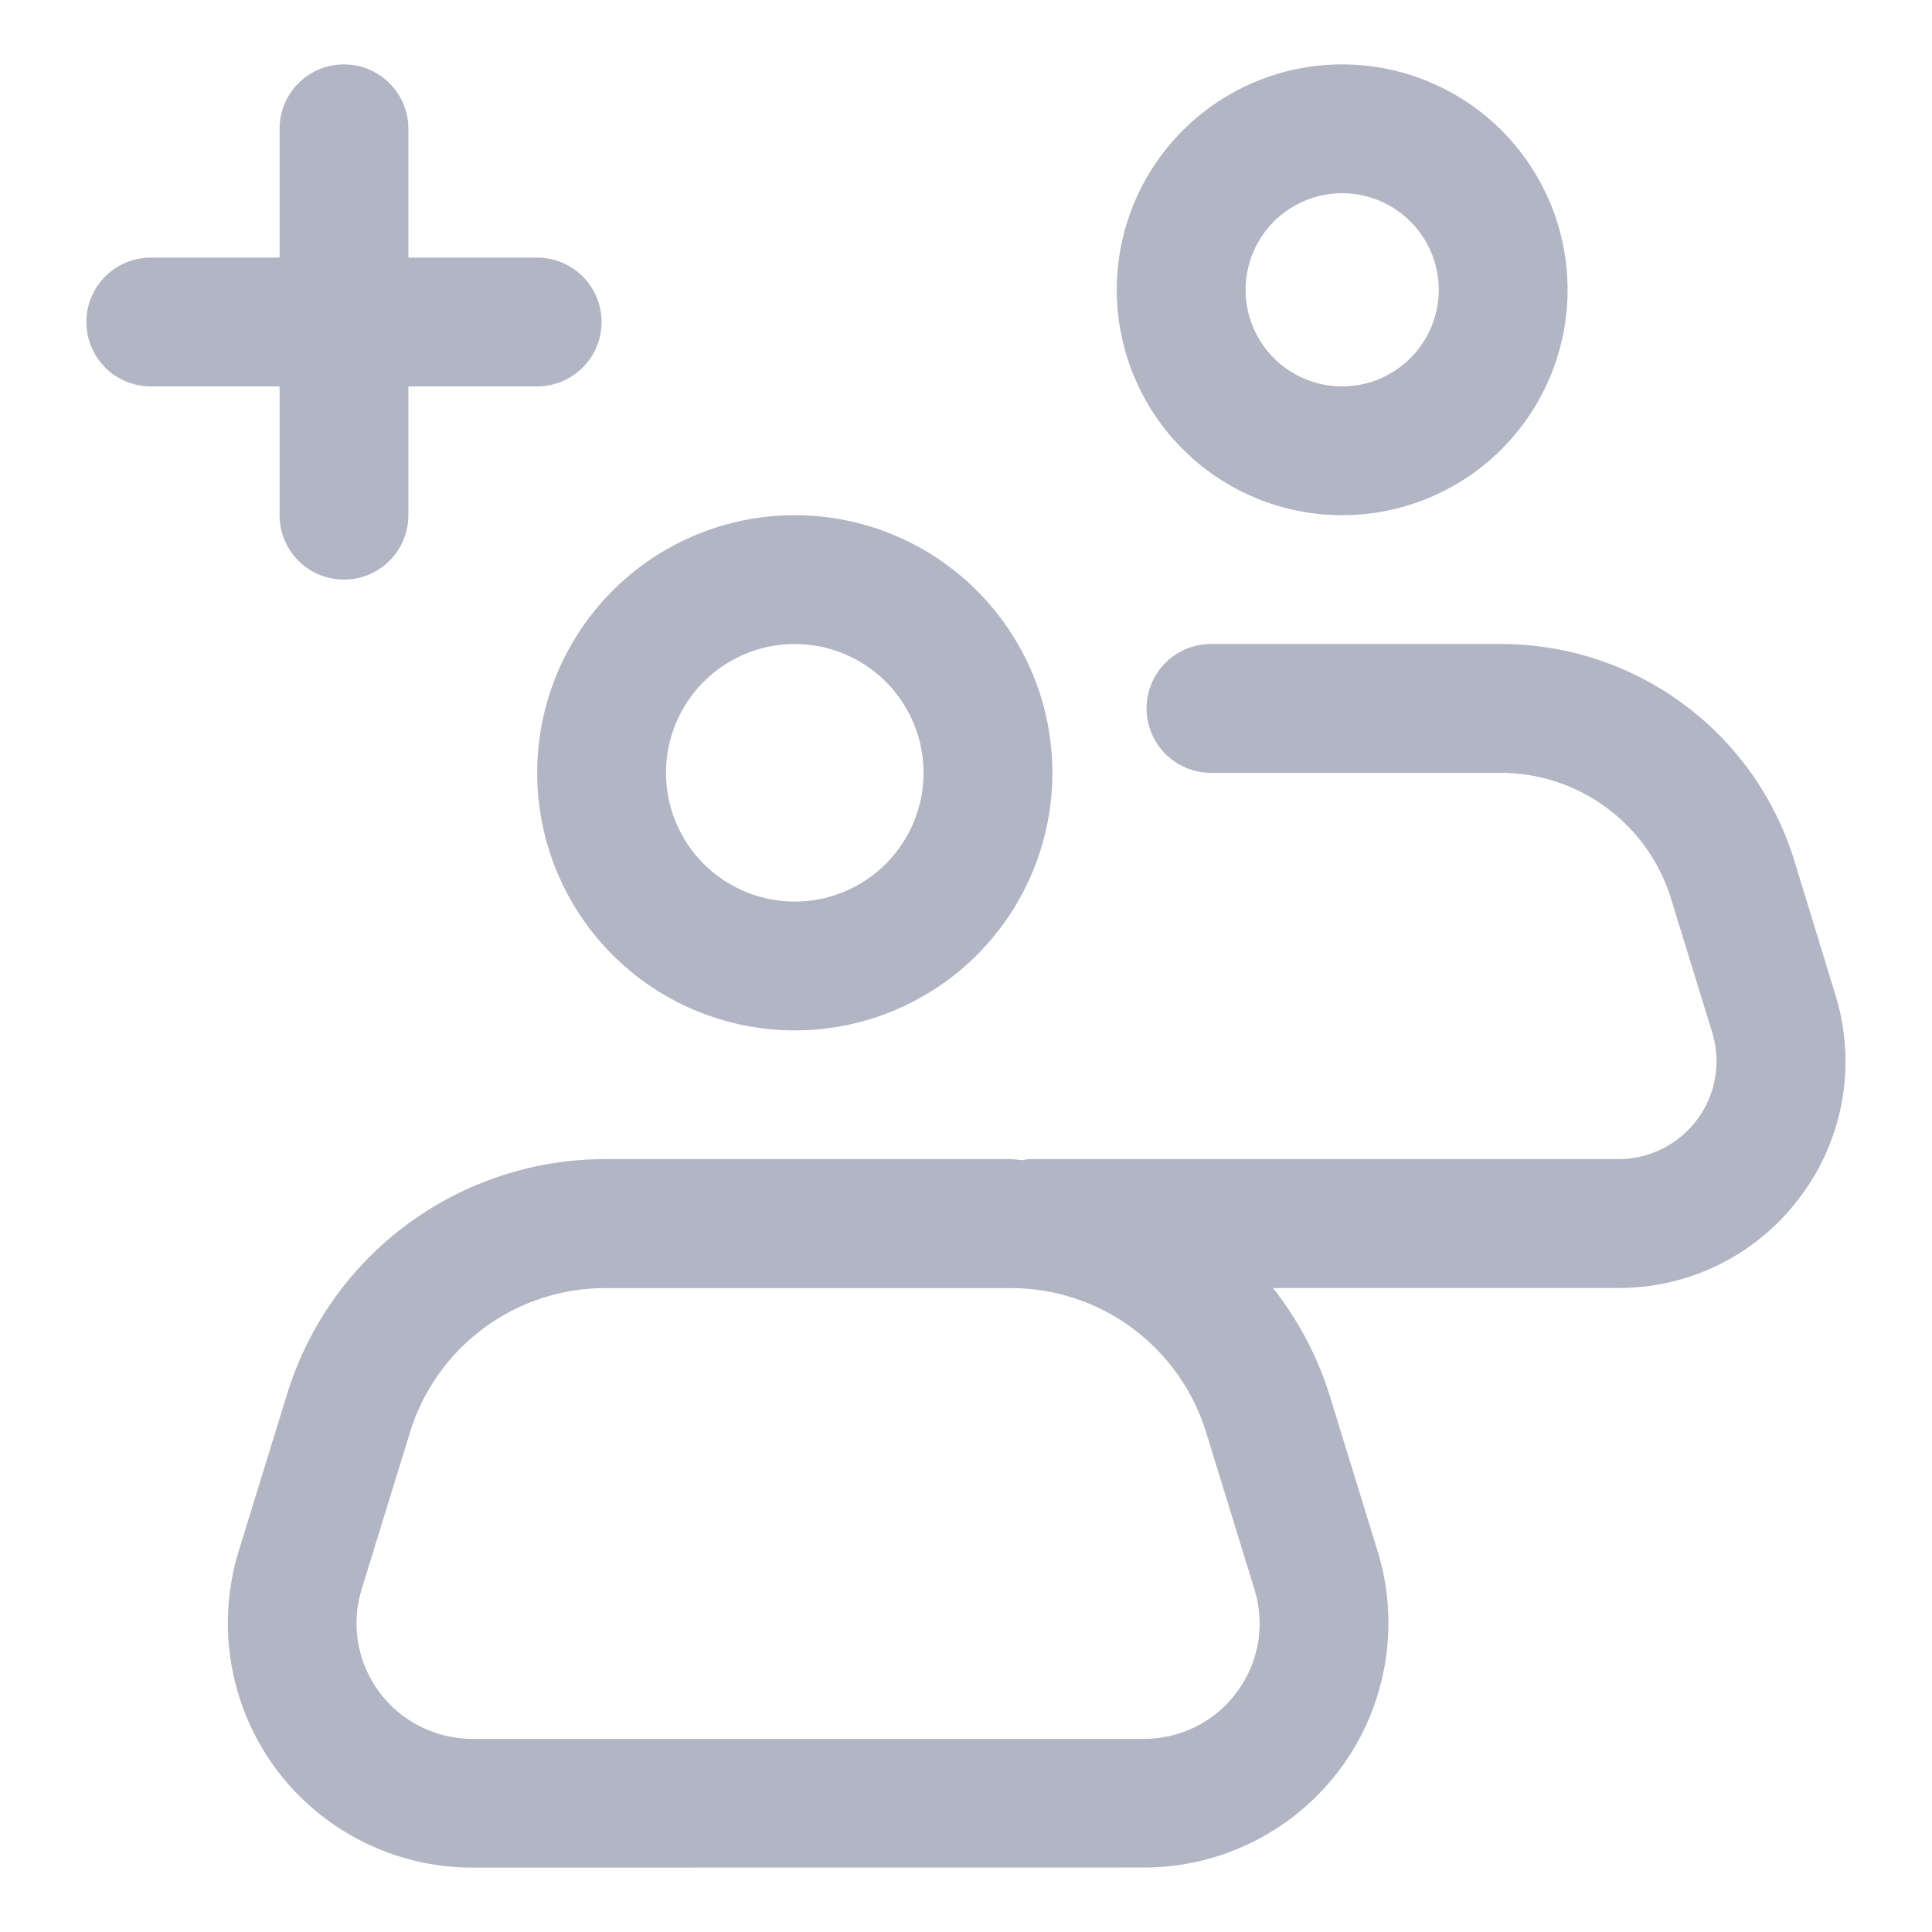 <svg width="24" height="24" viewBox="0 0 24 24" fill="none" xmlns="http://www.w3.org/2000/svg">
<path d="M5.865 23.2C5.39 23.2 4.922 23.088 4.498 22.874C4.074 22.66 3.706 22.35 3.424 21.968C3.142 21.586 2.954 21.143 2.874 20.675C2.794 20.207 2.825 19.726 2.964 19.272L3.562 17.332C3.82 16.481 4.345 15.736 5.06 15.208C5.775 14.68 6.641 14.396 7.53 14.399H12.546C12.601 14.399 12.653 14.41 12.706 14.412C12.729 14.412 12.748 14.399 12.77 14.399H20.104C20.295 14.399 20.483 14.354 20.653 14.269C20.823 14.183 20.971 14.059 21.085 13.905C21.198 13.752 21.274 13.575 21.306 13.387C21.338 13.199 21.325 13.006 21.269 12.823L20.761 11.173C20.623 10.716 20.341 10.317 19.957 10.034C19.574 9.75 19.109 9.598 18.632 9.6H15.043C14.831 9.6 14.628 9.516 14.477 9.366C14.328 9.216 14.243 9.012 14.243 8.8C14.243 8.588 14.328 8.384 14.477 8.234C14.628 8.084 14.831 8 15.043 8H18.632C19.451 7.997 20.25 8.258 20.909 8.744C21.568 9.23 22.053 9.916 22.292 10.699L22.798 12.352C22.93 12.774 22.96 13.22 22.886 13.655C22.812 14.09 22.636 14.502 22.372 14.855C22.111 15.211 21.77 15.5 21.376 15.699C20.982 15.898 20.546 16.001 20.105 16H15.814C16.127 16.397 16.365 16.849 16.516 17.331L17.114 19.271C17.253 19.725 17.284 20.206 17.204 20.674C17.124 21.142 16.936 21.585 16.654 21.967C16.371 22.349 16.003 22.66 15.579 22.873C15.155 23.087 14.686 23.199 14.211 23.199L5.865 23.2ZM5.09 17.803L4.492 19.743C4.426 19.958 4.411 20.185 4.449 20.406C4.487 20.628 4.576 20.837 4.71 21.018C4.843 21.199 5.017 21.345 5.218 21.446C5.419 21.547 5.64 21.601 5.865 21.601H14.21C14.435 21.602 14.657 21.549 14.858 21.448C15.059 21.346 15.233 21.2 15.366 21.018C15.5 20.838 15.59 20.628 15.628 20.406C15.665 20.185 15.65 19.957 15.583 19.743L14.986 17.803C14.827 17.28 14.504 16.822 14.064 16.497C13.624 16.172 13.091 15.998 12.545 16.001H7.518C6.973 16.001 6.443 16.176 6.006 16.501C5.569 16.825 5.247 17.282 5.09 17.803ZM6.673 9.6C6.673 8.751 7.01 7.938 7.61 7.338C8.21 6.737 9.024 6.4 9.873 6.4C10.722 6.4 11.535 6.737 12.136 7.338C12.736 7.938 13.073 8.751 13.073 9.6C13.073 10.449 12.736 11.262 12.136 11.863C11.535 12.463 10.722 12.8 9.873 12.8C9.024 12.8 8.21 12.463 7.61 11.863C7.01 11.262 6.673 10.449 6.673 9.6ZM8.273 9.6C8.273 10.024 8.441 10.431 8.741 10.731C9.041 11.031 9.448 11.2 9.873 11.2C10.297 11.2 10.704 11.031 11.004 10.731C11.304 10.431 11.473 10.024 11.473 9.6C11.473 9.176 11.304 8.769 11.004 8.469C10.704 8.169 10.297 8 9.873 8C9.448 8 9.041 8.169 8.741 8.469C8.441 8.769 8.273 9.176 8.273 9.6ZM3.473 6.4V4.8H1.873C1.661 4.8 1.457 4.716 1.307 4.566C1.157 4.416 1.073 4.212 1.073 4C1.073 3.788 1.157 3.584 1.307 3.434C1.457 3.284 1.661 3.2 1.873 3.2H3.473V1.6C3.473 1.388 3.557 1.184 3.707 1.034C3.857 0.884 4.061 0.8 4.273 0.8C4.485 0.8 4.688 0.884 4.838 1.034C4.989 1.184 5.073 1.388 5.073 1.6V3.2H6.673C6.885 3.2 7.088 3.284 7.238 3.434C7.389 3.584 7.473 3.788 7.473 4C7.473 4.212 7.389 4.416 7.238 4.566C7.088 4.716 6.885 4.8 6.673 4.8H5.073V6.4C5.073 6.612 4.989 6.816 4.838 6.966C4.688 7.116 4.485 7.2 4.273 7.2C4.061 7.2 3.857 7.116 3.707 6.966C3.557 6.816 3.473 6.612 3.473 6.4ZM13.873 3.6C13.873 2.857 14.168 2.145 14.693 1.62C15.218 1.095 15.93 0.8 16.673 0.8C17.415 0.8 18.128 1.095 18.653 1.62C19.178 2.145 19.473 2.857 19.473 3.6C19.473 4.343 19.178 5.055 18.653 5.58C18.128 6.105 17.415 6.4 16.673 6.4C15.93 6.4 15.218 6.105 14.693 5.58C14.168 5.055 13.873 4.343 13.873 3.6ZM15.473 3.6C15.473 3.918 15.599 4.223 15.824 4.448C16.049 4.674 16.355 4.8 16.673 4.8C16.991 4.8 17.296 4.674 17.521 4.448C17.746 4.223 17.873 3.918 17.873 3.6C17.873 3.282 17.746 2.977 17.521 2.752C17.296 2.527 16.991 2.4 16.673 2.4C16.355 2.4 16.049 2.527 15.824 2.752C15.599 2.977 15.473 3.282 15.473 3.6Z" fill="#B1B5C4"/>
</svg>

